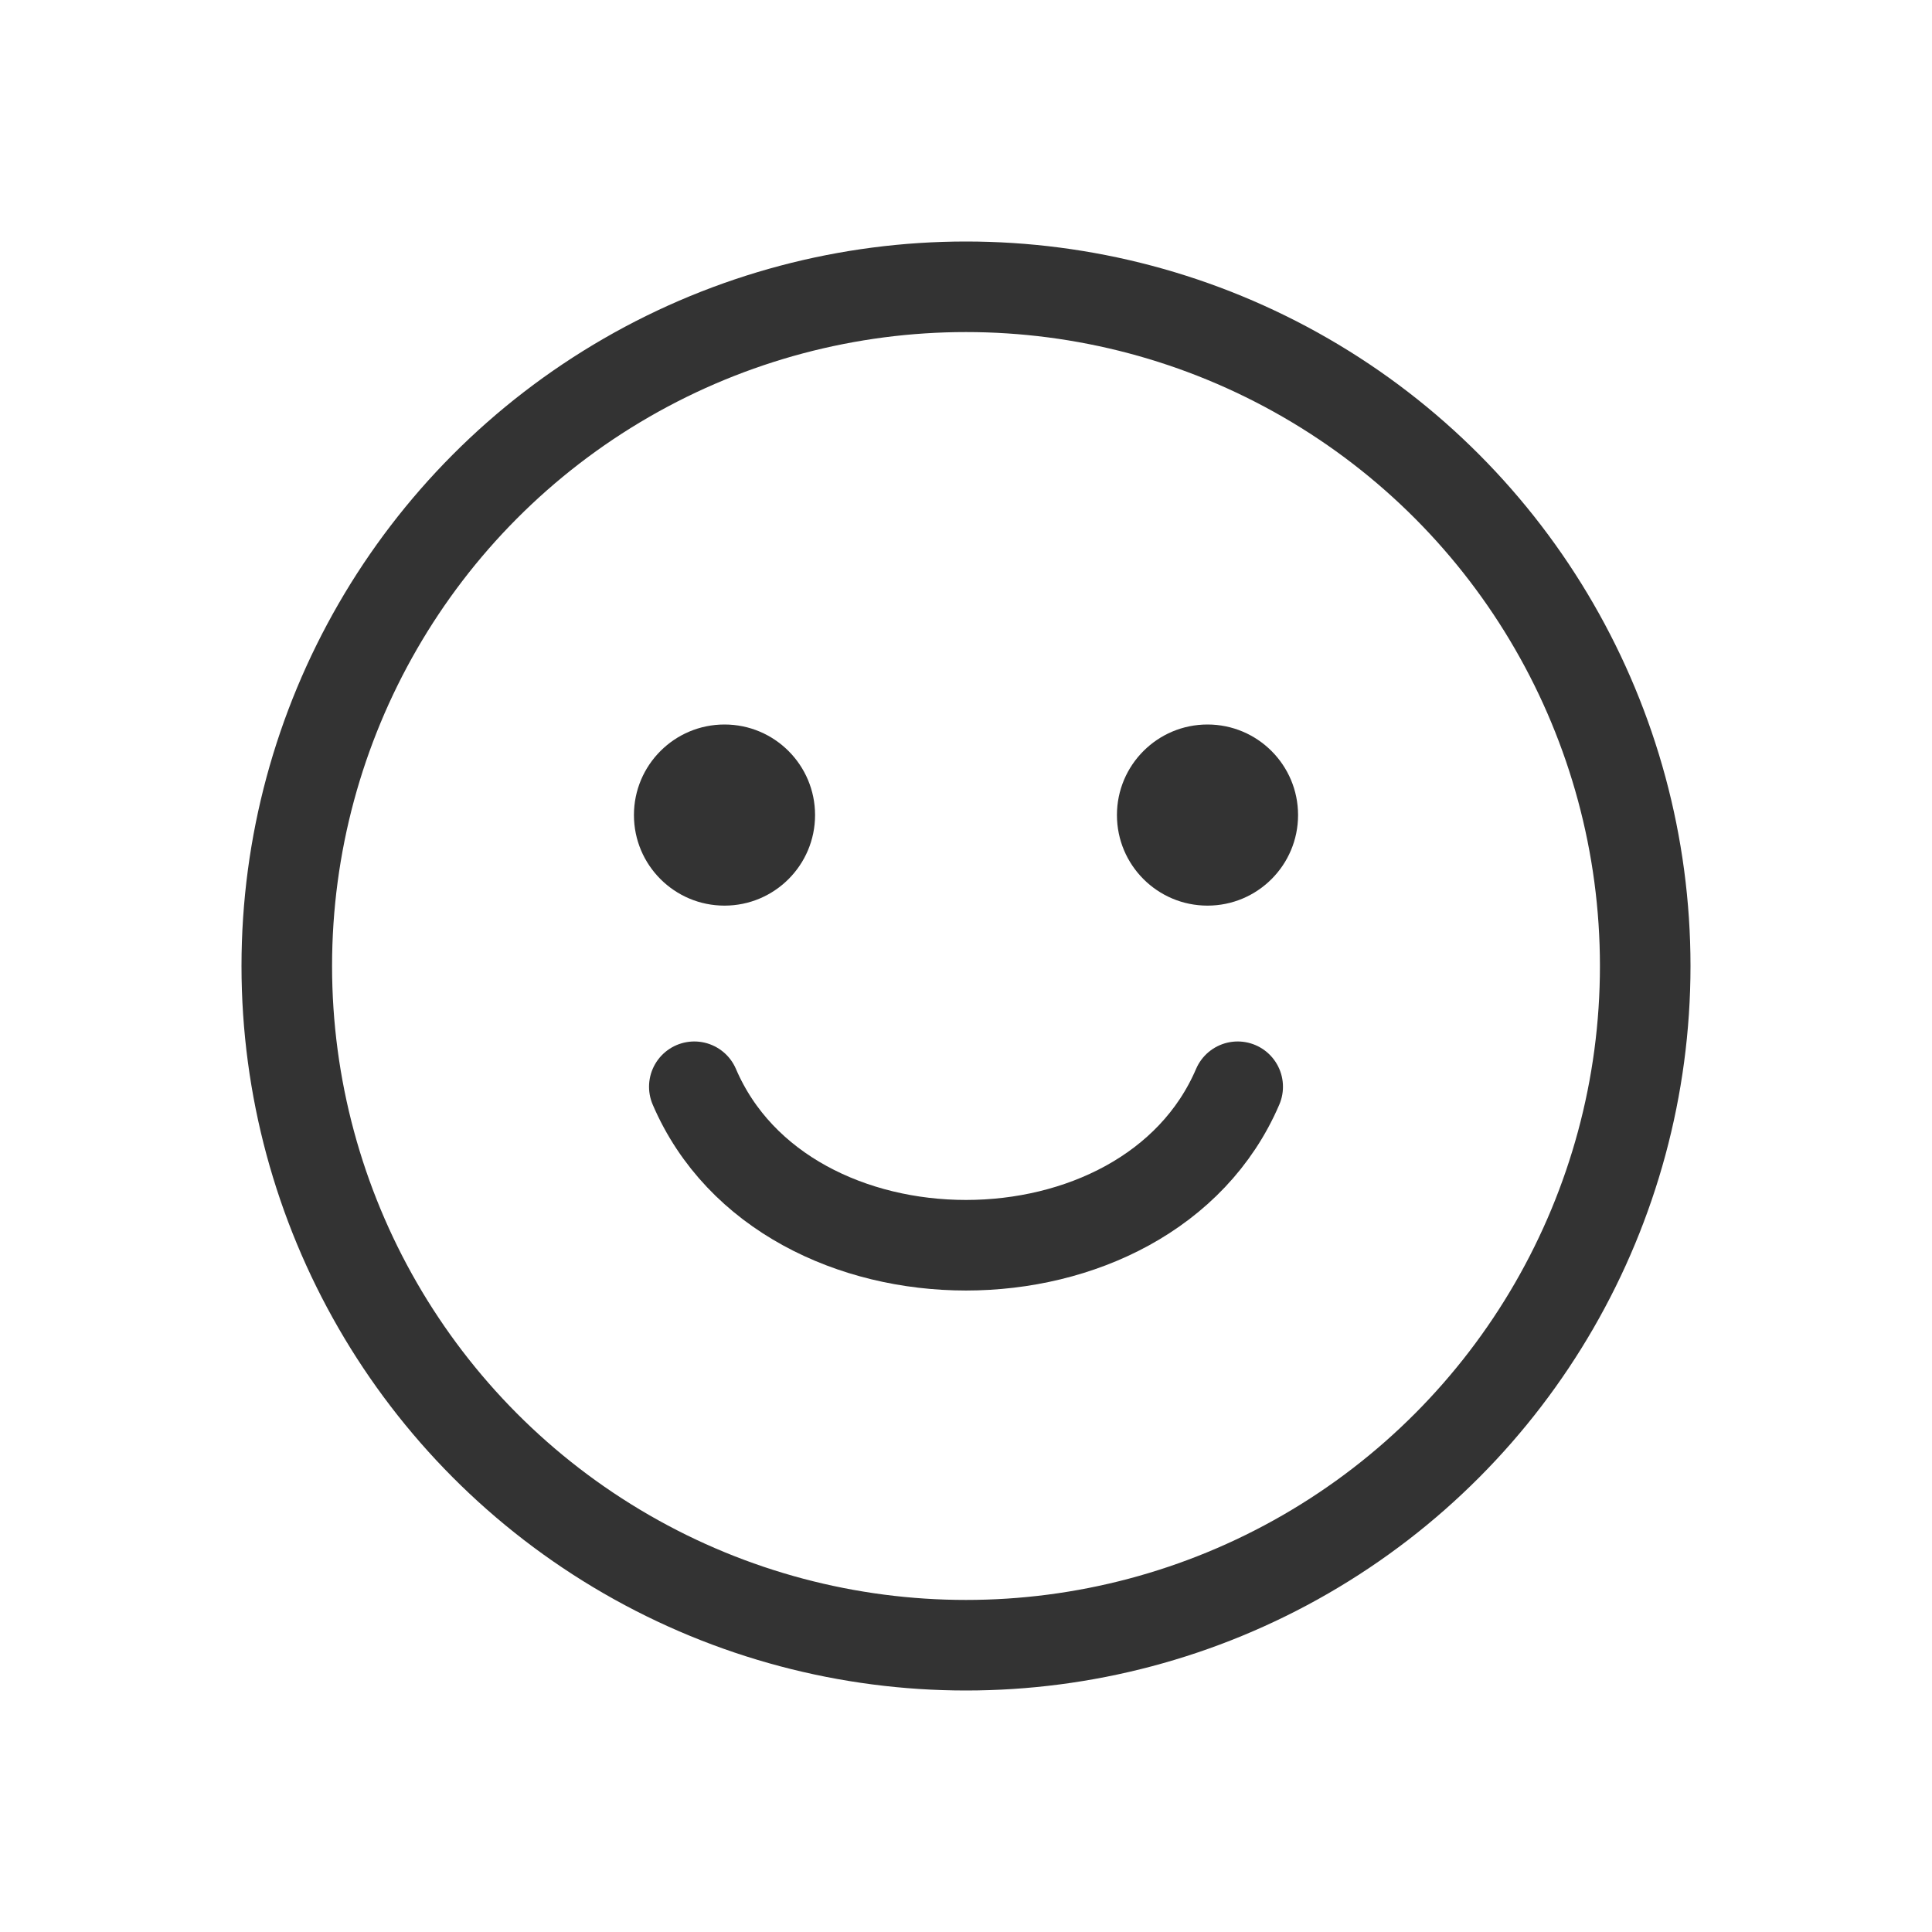 <svg xmlns="http://www.w3.org/2000/svg" width="32" height="32" viewBox="0 0 32 32">
  <circle cx="16" cy="16" r="11.25" stroke-width="1.5" fill="none" stroke="#333333"/>
  <circle cx="12" cy="13.5" r="1.5" fill="#333333"/>
  <path d="M11.5 18 C 13 21.5 19 21.5 20.5 18" stroke-width="1.5" fill="none" stroke="#333333" stroke-linecap="round"/>
  <circle cx="20" cy="13.5" r="1.5" fill="#333333"/>
</svg>